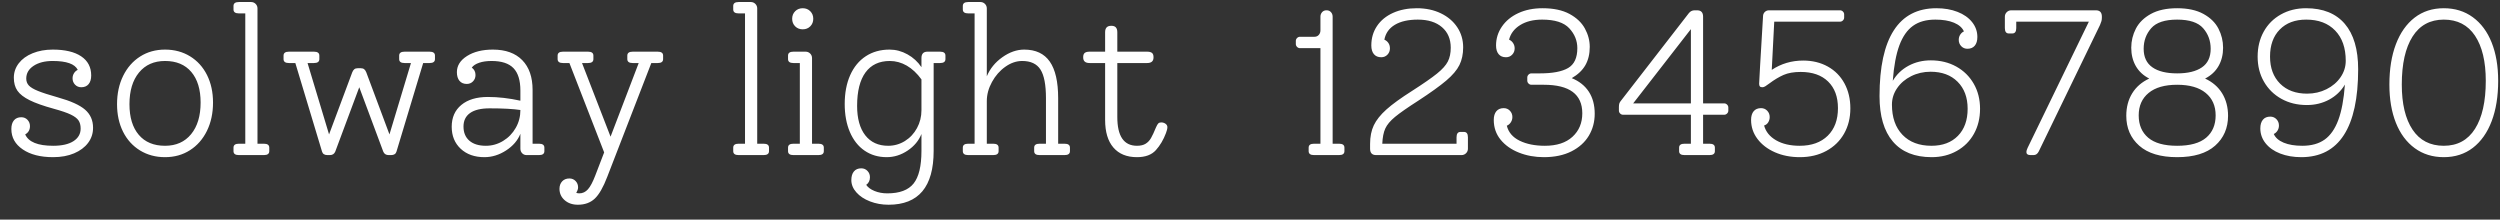 <?xml version="1.0" encoding="UTF-8"?>
<svg width="148px" height="13px" viewBox="0 0 148 13" version="1.1" xmlns="http://www.w3.org/2000/svg" xmlns:xlink="http://www.w3.org/1999/xlink">
    <rect x="0" y="0" width="148" height="13" fill="#333333" stroke="none"/>
    <title>solwaylight1234567890</title>
    <g id="页面-1" stroke="none" stroke-width="1" fill="none" fill-rule="evenodd">
        <g id="弃-增加英文字体分类" transform="translate(-748, -61)" fill="#FFFFFF" fill-rule="nonzero">
            <g id="编组-4" transform="translate(720, 10)">
                <path d="M31.145,60.304 C31.619,60.304 32.033,60.228 32.388,60.077 C32.743,59.926 33.019,59.72 33.215,59.459 C33.411,59.198 33.509,58.9 33.509,58.565 C33.509,58.124 33.352,57.767 33.037,57.493 C32.723,57.22 32.186,56.977 31.427,56.765 C30.905,56.618 30.513,56.491 30.252,56.385 C29.99,56.279 29.809,56.171 29.707,56.061 C29.605,55.951 29.554,55.814 29.554,55.651 C29.554,55.34 29.699,55.089 29.988,54.898 C30.278,54.706 30.656,54.61 31.121,54.61 C31.937,54.61 32.431,54.785 32.603,55.136 C32.513,55.177 32.439,55.242 32.382,55.332 C32.325,55.422 32.296,55.524 32.296,55.638 C32.296,55.785 32.345,55.91 32.443,56.012 C32.541,56.114 32.664,56.165 32.811,56.165 C32.999,56.165 33.143,56.104 33.245,55.981 C33.348,55.859 33.399,55.687 33.399,55.467 C33.399,54.977 33.201,54.6 32.805,54.334 C32.409,54.069 31.848,53.936 31.121,53.936 C30.68,53.936 30.284,54.008 29.933,54.151 C29.582,54.293 29.309,54.491 29.113,54.744 C28.917,54.998 28.819,55.283 28.819,55.602 C28.819,55.912 28.89,56.169 29.033,56.373 C29.176,56.577 29.415,56.763 29.75,56.93 C30.084,57.098 30.562,57.267 31.182,57.438 C31.631,57.561 31.966,57.675 32.186,57.781 C32.407,57.887 32.56,58.002 32.645,58.124 C32.731,58.247 32.774,58.41 32.774,58.614 C32.774,58.924 32.633,59.171 32.352,59.355 C32.07,59.538 31.668,59.63 31.145,59.63 C30.239,59.63 29.688,59.406 29.492,58.957 C29.68,58.851 29.774,58.687 29.774,58.467 C29.774,58.32 29.725,58.196 29.627,58.093 C29.529,57.991 29.407,57.94 29.26,57.94 C29.072,57.94 28.927,58.002 28.825,58.124 C28.723,58.247 28.672,58.418 28.672,58.638 C28.672,59.136 28.896,59.538 29.345,59.844 C29.794,60.151 30.394,60.304 31.145,60.304 Z M37.77,60.304 C38.325,60.304 38.817,60.167 39.245,59.893 C39.674,59.62 40.009,59.238 40.25,58.749 C40.49,58.259 40.611,57.7 40.611,57.071 C40.611,56.459 40.492,55.916 40.256,55.442 C40.019,54.969 39.684,54.6 39.252,54.334 C38.819,54.069 38.325,53.936 37.77,53.936 C37.215,53.936 36.723,54.073 36.294,54.347 C35.866,54.62 35.531,55.002 35.29,55.491 C35.05,55.981 34.929,56.54 34.929,57.169 C34.929,57.781 35.048,58.324 35.284,58.798 C35.521,59.271 35.856,59.64 36.288,59.906 C36.721,60.171 37.215,60.304 37.77,60.304 Z M37.77,59.63 C37.101,59.63 36.582,59.414 36.215,58.981 C35.848,58.549 35.664,57.944 35.664,57.169 C35.664,56.377 35.852,55.753 36.227,55.296 C36.603,54.838 37.117,54.61 37.77,54.61 C38.439,54.61 38.958,54.826 39.325,55.259 C39.692,55.691 39.876,56.296 39.876,57.071 C39.876,57.863 39.688,58.487 39.313,58.944 C38.937,59.402 38.423,59.63 37.77,59.63 Z M43.623,60.181 C43.835,60.181 43.941,60.104 43.941,59.949 L43.941,59.949 L43.941,59.74 C43.941,59.585 43.835,59.508 43.623,59.508 L43.623,59.508 L43.243,59.508 L43.243,51.5 C43.243,51.393 43.207,51.304 43.133,51.23 C43.06,51.157 42.97,51.12 42.864,51.12 L42.864,51.12 L42.141,51.12 C41.929,51.12 41.823,51.198 41.823,51.353 L41.823,51.353 L41.823,51.561 C41.823,51.716 41.929,51.793 42.141,51.793 L42.141,51.793 L42.521,51.793 L42.521,59.508 L42.141,59.508 C41.929,59.508 41.823,59.585 41.823,59.74 L41.823,59.74 L41.823,59.949 C41.823,60.104 41.929,60.181 42.141,60.181 L42.141,60.181 L43.623,60.181 Z M47.529,60.181 C47.684,60.181 47.79,60.112 47.848,59.973 L47.848,59.973 L49.268,56.165 L50.688,59.973 C50.745,60.112 50.852,60.181 51.007,60.181 L51.007,60.181 L51.154,60.181 C51.325,60.181 51.431,60.112 51.472,59.973 L51.472,59.973 L53.052,54.732 L53.431,54.732 C53.643,54.732 53.75,54.655 53.75,54.5 L53.75,54.5 L53.75,54.291 C53.75,54.136 53.643,54.059 53.431,54.059 L53.431,54.059 L51.95,54.059 C51.737,54.059 51.631,54.136 51.631,54.291 L51.631,54.291 L51.631,54.5 C51.631,54.655 51.737,54.732 51.95,54.732 L51.95,54.732 L52.329,54.732 L51.056,58.957 L49.684,55.283 C49.652,55.202 49.611,55.14 49.562,55.1 C49.513,55.059 49.443,55.038 49.354,55.038 L49.354,55.038 L49.182,55.038 C49.092,55.038 49.023,55.059 48.974,55.1 C48.925,55.14 48.884,55.202 48.852,55.283 L48.852,55.283 L47.48,58.957 L46.207,54.732 L46.586,54.732 C46.799,54.732 46.905,54.655 46.905,54.5 L46.905,54.5 L46.905,54.291 C46.905,54.136 46.799,54.059 46.586,54.059 L46.586,54.059 L45.105,54.059 C44.892,54.059 44.786,54.136 44.786,54.291 L44.786,54.291 L44.786,54.5 C44.786,54.655 44.892,54.732 45.105,54.732 L45.105,54.732 L45.484,54.732 L47.064,59.973 C47.105,60.112 47.211,60.181 47.382,60.181 L47.382,60.181 L47.529,60.181 Z M56.676,60.304 C57.125,60.304 57.554,60.171 57.962,59.906 C58.37,59.64 58.652,59.312 58.807,58.92 L58.807,58.92 L58.807,59.802 C58.807,59.908 58.841,59.998 58.911,60.071 C58.98,60.144 59.068,60.181 59.174,60.181 L59.174,60.181 L59.909,60.181 C60.121,60.181 60.227,60.104 60.227,59.949 L60.227,59.949 L60.227,59.74 C60.227,59.585 60.121,59.508 59.909,59.508 L59.909,59.508 L59.529,59.508 L59.529,56.324 C59.529,55.565 59.325,54.977 58.917,54.561 C58.509,54.144 57.929,53.936 57.178,53.936 C56.558,53.936 56.048,54.063 55.648,54.316 C55.248,54.569 55.048,54.887 55.048,55.271 C55.048,55.491 55.099,55.663 55.201,55.785 C55.303,55.908 55.448,55.969 55.635,55.969 C55.782,55.969 55.905,55.918 56.003,55.816 C56.101,55.714 56.15,55.589 56.15,55.442 C56.15,55.255 56.076,55.108 55.929,55.002 C56.019,54.879 56.166,54.783 56.37,54.714 C56.574,54.644 56.819,54.61 57.105,54.61 C57.692,54.61 58.123,54.751 58.396,55.032 C58.67,55.314 58.807,55.757 58.807,56.361 L58.807,56.361 L58.807,56.961 C58.137,56.814 57.496,56.74 56.884,56.74 C56.215,56.74 55.69,56.898 55.311,57.212 C54.931,57.526 54.741,57.957 54.741,58.504 C54.741,59.042 54.919,59.477 55.274,59.808 C55.629,60.138 56.096,60.304 56.676,60.304 Z M56.762,59.63 C56.345,59.63 56.021,59.53 55.788,59.33 C55.556,59.13 55.439,58.851 55.439,58.491 C55.439,58.14 55.57,57.873 55.831,57.689 C56.092,57.506 56.476,57.414 56.982,57.414 C57.774,57.414 58.382,57.447 58.807,57.512 L58.807,57.512 L58.807,57.524 C58.807,57.9 58.715,58.249 58.531,58.571 C58.348,58.893 58.099,59.151 57.784,59.342 C57.47,59.534 57.129,59.63 56.762,59.63 Z M62.211,63.12 C62.619,63.12 62.952,63 63.209,62.759 C63.466,62.518 63.713,62.087 63.95,61.467 L63.95,61.467 L66.558,54.732 L66.937,54.732 C67.15,54.732 67.256,54.655 67.256,54.5 L67.256,54.5 L67.256,54.291 C67.256,54.136 67.15,54.059 66.937,54.059 L66.937,54.059 L65.456,54.059 C65.243,54.059 65.137,54.136 65.137,54.291 L65.137,54.291 L65.137,54.5 C65.137,54.655 65.243,54.732 65.456,54.732 L65.456,54.732 L65.811,54.732 L64.145,59.091 L62.456,54.732 L62.811,54.732 C63.023,54.732 63.129,54.655 63.129,54.5 L63.129,54.5 L63.129,54.291 C63.129,54.136 63.023,54.059 62.811,54.059 L62.811,54.059 L61.329,54.059 C61.117,54.059 61.011,54.136 61.011,54.291 L61.011,54.291 L61.011,54.5 C61.011,54.655 61.117,54.732 61.329,54.732 L61.329,54.732 L61.709,54.732 L63.766,60.022 L63.239,61.393 C63.092,61.777 62.948,62.049 62.805,62.208 C62.662,62.367 62.492,62.447 62.296,62.447 C62.215,62.447 62.154,62.434 62.113,62.41 C62.186,62.296 62.223,62.189 62.223,62.091 C62.223,61.944 62.174,61.82 62.076,61.718 C61.978,61.616 61.856,61.565 61.709,61.565 C61.529,61.565 61.386,61.622 61.28,61.736 C61.174,61.851 61.121,61.998 61.121,62.177 C61.121,62.447 61.223,62.671 61.427,62.851 C61.631,63.03 61.892,63.12 62.211,63.12 Z M73.207,60.181 C73.419,60.181 73.525,60.104 73.525,59.949 L73.525,59.949 L73.525,59.74 C73.525,59.585 73.419,59.508 73.207,59.508 L73.207,59.508 L72.827,59.508 L72.827,51.5 C72.827,51.393 72.79,51.304 72.717,51.23 C72.643,51.157 72.554,51.12 72.448,51.12 L72.448,51.12 L71.725,51.12 C71.513,51.12 71.407,51.198 71.407,51.353 L71.407,51.353 L71.407,51.561 C71.407,51.716 71.513,51.793 71.725,51.793 L71.725,51.793 L72.105,51.793 L72.105,59.508 L71.725,59.508 C71.513,59.508 71.407,59.585 71.407,59.74 L71.407,59.74 L71.407,59.949 C71.407,60.104 71.513,60.181 71.725,60.181 L71.725,60.181 L73.207,60.181 Z M75.521,52.736 C75.701,52.736 75.85,52.677 75.968,52.559 C76.086,52.44 76.145,52.291 76.145,52.112 C76.145,51.932 76.086,51.783 75.968,51.665 C75.85,51.547 75.701,51.487 75.521,51.487 C75.341,51.487 75.192,51.547 75.074,51.665 C74.956,51.783 74.896,51.932 74.896,52.112 C74.896,52.291 74.956,52.44 75.074,52.559 C75.192,52.677 75.341,52.736 75.521,52.736 Z M76.452,60.181 C76.664,60.181 76.77,60.104 76.77,59.949 L76.77,59.949 L76.77,59.74 C76.77,59.585 76.664,59.508 76.452,59.508 L76.452,59.508 L76.072,59.508 L76.072,54.438 C76.072,54.332 76.035,54.242 75.962,54.169 C75.888,54.096 75.799,54.059 75.692,54.059 L75.692,54.059 L74.97,54.059 C74.758,54.059 74.652,54.136 74.652,54.291 L74.652,54.291 L74.652,54.5 C74.652,54.655 74.758,54.732 74.97,54.732 L74.97,54.732 L75.35,54.732 L75.35,59.508 L74.97,59.508 C74.758,59.508 74.652,59.585 74.652,59.74 L74.652,59.74 L74.652,59.949 C74.652,60.104 74.758,60.181 74.97,60.181 L74.97,60.181 L76.452,60.181 Z M80.603,63.12 C82.382,63.12 83.272,62.059 83.272,59.936 L83.272,59.936 L83.272,54.732 L83.652,54.732 C83.864,54.732 83.97,54.655 83.97,54.5 L83.97,54.5 L83.97,54.291 C83.97,54.136 83.864,54.059 83.652,54.059 L83.652,54.059 L82.905,54.059 C82.668,54.059 82.55,54.185 82.55,54.438 L82.55,54.438 L82.55,54.977 C82.337,54.659 82.062,54.406 81.723,54.218 C81.384,54.03 81.031,53.936 80.664,53.936 C80.125,53.936 79.656,54.067 79.256,54.328 C78.856,54.589 78.548,54.963 78.331,55.449 C78.115,55.934 78.007,56.504 78.007,57.157 C78.007,57.785 78.109,58.338 78.313,58.816 C78.517,59.293 78.807,59.661 79.182,59.918 C79.558,60.175 79.994,60.304 80.492,60.304 C80.933,60.304 81.348,60.173 81.735,59.912 C82.123,59.651 82.394,59.324 82.55,58.932 L82.55,58.932 L82.55,59.936 C82.55,60.834 82.394,61.477 82.084,61.865 C81.774,62.253 81.256,62.447 80.529,62.447 C80.252,62.447 79.999,62.4 79.77,62.306 C79.541,62.212 79.378,62.091 79.28,61.944 C79.427,61.838 79.501,61.687 79.501,61.491 C79.501,61.344 79.452,61.22 79.354,61.118 C79.256,61.016 79.133,60.965 78.986,60.965 C78.799,60.965 78.654,61.026 78.552,61.149 C78.45,61.271 78.399,61.442 78.399,61.663 C78.399,61.924 78.499,62.167 78.699,62.391 C78.899,62.616 79.168,62.793 79.507,62.924 C79.845,63.055 80.211,63.12 80.603,63.12 Z M80.578,59.63 C79.999,59.63 79.548,59.424 79.225,59.012 C78.903,58.6 78.741,58.018 78.741,57.267 C78.741,56.402 78.907,55.742 79.237,55.289 C79.568,54.836 80.048,54.61 80.676,54.61 C81.027,54.61 81.362,54.702 81.68,54.885 C81.999,55.069 82.288,55.34 82.55,55.7 L82.55,55.7 L82.55,57.524 C82.55,57.908 82.462,58.261 82.286,58.583 C82.111,58.906 81.872,59.161 81.57,59.349 C81.268,59.536 80.937,59.63 80.578,59.63 Z M86.799,60.181 C87.011,60.181 87.117,60.104 87.117,59.949 L87.117,59.949 L87.117,59.74 C87.117,59.585 87.011,59.508 86.799,59.508 L86.799,59.508 L86.419,59.508 L86.419,56.985 C86.419,56.602 86.521,56.224 86.725,55.853 C86.929,55.481 87.192,55.181 87.515,54.953 C87.837,54.724 88.17,54.61 88.513,54.61 C89.019,54.61 89.38,54.779 89.596,55.118 C89.813,55.457 89.921,56.022 89.921,56.814 L89.921,56.814 L89.921,59.508 L89.541,59.508 C89.329,59.508 89.223,59.585 89.223,59.74 L89.223,59.74 L89.223,59.949 C89.223,60.104 89.329,60.181 89.541,60.181 L89.541,60.181 L91.023,60.181 C91.235,60.181 91.341,60.104 91.341,59.949 L91.341,59.949 L91.341,59.74 C91.341,59.585 91.235,59.508 91.023,59.508 L91.023,59.508 L90.643,59.508 L90.643,56.814 C90.643,55.842 90.478,55.12 90.148,54.647 C89.817,54.173 89.313,53.936 88.635,53.936 C88.194,53.936 87.762,54.087 87.337,54.389 C86.913,54.691 86.607,55.067 86.419,55.516 L86.419,55.516 L86.419,51.5 C86.419,51.393 86.382,51.304 86.309,51.23 C86.235,51.157 86.145,51.12 86.039,51.12 L86.039,51.12 L85.317,51.12 C85.105,51.12 84.999,51.198 84.999,51.353 L84.999,51.353 L84.999,51.561 C84.999,51.716 85.105,51.793 85.317,51.793 L85.317,51.793 L85.696,51.793 L85.696,59.508 L85.317,59.508 C85.105,59.508 84.999,59.585 84.999,59.74 L84.999,59.74 L84.999,59.949 C84.999,60.104 85.105,60.181 85.317,60.181 L85.317,60.181 L86.799,60.181 Z M95.309,60.304 C95.807,60.304 96.18,60.165 96.429,59.887 C96.678,59.61 96.876,59.275 97.023,58.883 C97.08,58.736 97.109,58.618 97.109,58.528 C97.109,58.447 97.072,58.379 96.999,58.326 C96.925,58.273 96.839,58.247 96.741,58.247 C96.668,58.247 96.611,58.267 96.57,58.308 C96.529,58.349 96.484,58.426 96.435,58.54 C96.321,58.818 96.223,59.028 96.141,59.171 C96.06,59.314 95.954,59.426 95.823,59.508 C95.692,59.589 95.521,59.63 95.309,59.63 C94.533,59.63 94.145,59.063 94.145,57.928 L94.145,57.928 L94.145,54.732 L95.909,54.732 C96.162,54.732 96.288,54.622 96.288,54.402 L96.288,54.402 L96.288,54.377 C96.288,54.263 96.258,54.181 96.196,54.132 C96.135,54.083 96.039,54.059 95.909,54.059 L95.909,54.059 L94.145,54.059 L94.145,52.908 C94.145,52.655 94.031,52.528 93.803,52.528 L93.803,52.528 L93.778,52.528 C93.541,52.528 93.423,52.655 93.423,52.908 L93.423,52.908 L93.423,54.059 L92.505,54.059 C92.374,54.059 92.278,54.083 92.217,54.132 C92.156,54.181 92.125,54.263 92.125,54.377 L92.125,54.377 L92.125,54.402 C92.125,54.622 92.252,54.732 92.505,54.732 L92.505,54.732 L93.423,54.732 L93.423,58.1 C93.423,58.81 93.586,59.355 93.913,59.734 C94.239,60.114 94.705,60.304 95.309,60.304 Z M107.272,60.181 C107.484,60.181 107.59,60.104 107.59,59.949 L107.59,59.949 L107.59,59.74 C107.59,59.585 107.484,59.508 107.272,59.508 L107.272,59.508 L106.892,59.508 L106.892,51.989 C106.892,51.883 106.86,51.793 106.794,51.72 C106.729,51.647 106.643,51.61 106.537,51.61 L106.537,51.61 L106.525,51.61 C106.419,51.61 106.333,51.647 106.268,51.72 C106.203,51.793 106.17,51.883 106.17,51.989 L106.17,51.989 L106.17,52.798 C106.17,52.904 106.137,52.993 106.072,53.067 C106.007,53.14 105.921,53.177 105.815,53.177 L105.815,53.177 L104.958,53.177 C104.892,53.177 104.835,53.202 104.786,53.251 C104.737,53.3 104.713,53.357 104.713,53.422 L104.713,53.422 L104.713,53.606 C104.713,53.671 104.737,53.728 104.786,53.777 C104.835,53.826 104.892,53.851 104.958,53.851 L104.958,53.851 L106.17,53.851 L106.17,59.508 L105.79,59.508 C105.578,59.508 105.472,59.585 105.472,59.74 L105.472,59.74 L105.472,59.949 C105.472,60.104 105.578,60.181 105.79,60.181 L105.79,60.181 L107.272,60.181 Z M114.521,60.181 C114.627,60.181 114.717,60.144 114.79,60.071 C114.864,59.998 114.901,59.908 114.901,59.802 L114.901,59.802 L114.901,59.128 C114.901,58.916 114.823,58.81 114.668,58.81 L114.668,58.81 L114.46,58.81 C114.305,58.81 114.227,58.916 114.227,59.128 L114.227,59.128 L114.227,59.508 L109.831,59.508 C109.848,59.132 109.907,58.832 110.009,58.608 C110.111,58.383 110.303,58.155 110.584,57.922 C110.866,57.689 111.325,57.369 111.962,56.961 C112.688,56.487 113.239,56.091 113.615,55.773 C113.99,55.455 114.252,55.147 114.399,54.849 C114.545,54.551 114.619,54.202 114.619,53.802 C114.619,53.361 114.503,52.965 114.27,52.614 C114.037,52.263 113.713,51.987 113.296,51.787 C112.88,51.587 112.407,51.487 111.876,51.487 C111.345,51.487 110.876,51.579 110.468,51.763 C110.06,51.947 109.743,52.206 109.519,52.54 C109.294,52.875 109.182,53.259 109.182,53.691 C109.182,53.912 109.233,54.083 109.335,54.206 C109.437,54.328 109.582,54.389 109.77,54.389 C109.917,54.389 110.039,54.338 110.137,54.236 C110.235,54.134 110.284,54.01 110.284,53.863 C110.284,53.74 110.254,53.634 110.192,53.544 C110.131,53.455 110.052,53.389 109.954,53.349 C110.027,52.965 110.235,52.671 110.578,52.467 C110.921,52.263 111.374,52.161 111.937,52.161 C112.541,52.161 113.017,52.31 113.364,52.608 C113.711,52.906 113.884,53.312 113.884,53.826 C113.884,54.144 113.827,54.416 113.713,54.64 C113.599,54.865 113.384,55.104 113.07,55.357 C112.756,55.61 112.268,55.949 111.607,56.373 C110.937,56.798 110.427,57.167 110.076,57.481 C109.725,57.796 109.476,58.108 109.329,58.418 C109.182,58.728 109.109,59.096 109.109,59.52 L109.109,59.52 L109.109,59.802 C109.109,60.055 109.227,60.181 109.464,60.181 L109.464,60.181 L114.521,60.181 Z M119.394,60.304 C120.031,60.304 120.576,60.189 121.029,59.961 C121.482,59.732 121.825,59.424 122.058,59.036 C122.29,58.649 122.407,58.214 122.407,57.732 C122.407,57.218 122.29,56.783 122.058,56.428 C121.825,56.073 121.488,55.806 121.048,55.626 C121.415,55.414 121.684,55.157 121.856,54.855 C122.027,54.553 122.113,54.193 122.113,53.777 C122.113,53.402 122.017,53.038 121.825,52.687 C121.633,52.336 121.329,52.049 120.913,51.824 C120.496,51.6 119.966,51.487 119.321,51.487 C118.782,51.487 118.305,51.583 117.888,51.775 C117.472,51.967 117.148,52.232 116.915,52.571 C116.682,52.91 116.566,53.283 116.566,53.691 C116.566,53.912 116.617,54.083 116.719,54.206 C116.821,54.328 116.966,54.389 117.154,54.389 C117.301,54.389 117.423,54.338 117.521,54.236 C117.619,54.134 117.668,54.01 117.668,53.863 C117.668,53.749 117.637,53.644 117.576,53.551 C117.515,53.457 117.435,53.389 117.337,53.349 C117.427,52.989 117.645,52.702 117.992,52.485 C118.339,52.269 118.774,52.161 119.296,52.161 C120.048,52.161 120.582,52.332 120.901,52.675 C121.219,53.018 121.378,53.41 121.378,53.851 C121.378,54.422 121.196,54.814 120.833,55.026 C120.47,55.238 119.913,55.344 119.162,55.344 L119.162,55.344 L118.66,55.344 C118.594,55.344 118.537,55.369 118.488,55.418 C118.439,55.467 118.415,55.524 118.415,55.589 L118.415,55.589 L118.415,55.773 C118.415,55.838 118.439,55.896 118.488,55.944 C118.537,55.993 118.594,56.018 118.66,56.018 L118.66,56.018 L119.394,56.018 C120.913,56.018 121.672,56.581 121.672,57.708 C121.672,58.279 121.478,58.742 121.09,59.098 C120.703,59.453 120.158,59.63 119.456,59.63 C118.868,59.63 118.37,59.53 117.962,59.33 C117.554,59.13 117.301,58.834 117.203,58.442 C117.301,58.402 117.38,58.334 117.441,58.24 C117.503,58.147 117.533,58.042 117.533,57.928 C117.533,57.781 117.484,57.657 117.386,57.555 C117.288,57.453 117.166,57.402 117.019,57.402 C116.831,57.402 116.686,57.463 116.584,57.585 C116.482,57.708 116.431,57.879 116.431,58.1 C116.431,58.549 116.566,58.938 116.835,59.269 C117.105,59.6 117.466,59.855 117.919,60.034 C118.372,60.214 118.864,60.304 119.394,60.304 Z M129.203,60.181 C129.415,60.181 129.521,60.104 129.521,59.949 L129.521,59.949 L129.521,59.74 C129.521,59.585 129.415,59.508 129.203,59.508 L129.203,59.508 L128.823,59.508 L128.823,57.793 L130.072,57.793 C130.137,57.793 130.194,57.769 130.243,57.72 C130.292,57.671 130.317,57.614 130.317,57.549 L130.317,57.549 L130.317,57.365 C130.317,57.3 130.292,57.242 130.243,57.193 C130.194,57.144 130.137,57.12 130.072,57.12 L130.072,57.12 L128.823,57.12 L128.823,51.989 C128.823,51.736 128.705,51.61 128.468,51.61 L128.468,51.61 L128.321,51.61 C128.182,51.61 128.068,51.667 127.978,51.781 L127.978,51.781 L123.962,56.961 C123.913,57.018 123.88,57.073 123.864,57.126 C123.848,57.179 123.839,57.251 123.839,57.34 L123.839,57.34 L123.839,57.549 C123.839,57.614 123.864,57.671 123.913,57.72 C123.962,57.769 124.019,57.793 124.084,57.793 L124.084,57.793 L128.101,57.793 L128.101,59.508 L127.721,59.508 C127.509,59.508 127.403,59.585 127.403,59.74 L127.403,59.74 L127.403,59.949 C127.403,60.104 127.509,60.181 127.721,60.181 L127.721,60.181 L129.203,60.181 Z M128.101,57.12 L124.684,57.12 L128.101,52.724 L128.101,57.12 Z M134.554,60.304 C135.141,60.304 135.662,60.181 136.115,59.936 C136.568,59.691 136.919,59.351 137.168,58.914 C137.417,58.477 137.541,57.977 137.541,57.414 C137.541,56.859 137.425,56.367 137.192,55.938 C136.96,55.51 136.631,55.177 136.207,54.94 C135.782,54.704 135.296,54.585 134.75,54.585 C134.064,54.585 133.443,54.769 132.888,55.136 L132.888,55.136 L133.035,52.283 L136.929,52.283 C136.994,52.283 137.052,52.259 137.101,52.21 C137.15,52.161 137.174,52.104 137.174,52.038 L137.174,52.038 L137.174,51.855 C137.174,51.789 137.15,51.732 137.101,51.683 C137.052,51.634 136.994,51.61 136.929,51.61 L136.929,51.61 L132.729,51.61 C132.631,51.61 132.55,51.64 132.484,51.702 C132.419,51.763 132.382,51.838 132.374,51.928 C132.219,54.508 132.141,55.851 132.141,55.957 C132.141,56.03 132.156,56.083 132.184,56.116 C132.213,56.149 132.264,56.165 132.337,56.165 C132.386,56.165 132.441,56.147 132.503,56.11 C132.564,56.073 132.643,56.018 132.741,55.944 C133.035,55.724 133.317,55.555 133.586,55.436 C133.856,55.318 134.194,55.259 134.603,55.259 C135.296,55.259 135.837,55.449 136.225,55.828 C136.613,56.208 136.807,56.732 136.807,57.402 C136.807,58.096 136.605,58.64 136.201,59.036 C135.796,59.432 135.243,59.63 134.541,59.63 C133.986,59.63 133.521,59.522 133.145,59.306 C132.77,59.089 132.533,58.798 132.435,58.43 C132.541,58.398 132.623,58.334 132.68,58.24 C132.737,58.147 132.766,58.042 132.766,57.928 C132.766,57.781 132.717,57.657 132.619,57.555 C132.521,57.453 132.399,57.402 132.252,57.402 C132.064,57.402 131.919,57.463 131.817,57.585 C131.715,57.708 131.664,57.879 131.664,58.1 C131.664,58.516 131.79,58.891 132.043,59.226 C132.296,59.561 132.641,59.824 133.078,60.016 C133.515,60.208 134.007,60.304 134.554,60.304 Z M142.354,60.304 C142.909,60.304 143.405,60.181 143.841,59.936 C144.278,59.691 144.617,59.353 144.858,58.92 C145.099,58.487 145.219,57.993 145.219,57.438 C145.219,56.883 145.094,56.389 144.845,55.957 C144.596,55.524 144.252,55.185 143.811,54.94 C143.37,54.696 142.868,54.573 142.305,54.573 C141.823,54.573 141.384,54.679 140.988,54.891 C140.592,55.104 140.28,55.402 140.052,55.785 C140.117,54.912 140.248,54.212 140.443,53.685 C140.639,53.159 140.909,52.773 141.252,52.528 C141.594,52.283 142.035,52.161 142.574,52.161 C143.015,52.161 143.382,52.222 143.676,52.344 C143.97,52.467 144.166,52.638 144.264,52.859 C144.174,52.9 144.101,52.965 144.043,53.055 C143.986,53.144 143.958,53.247 143.958,53.361 C143.958,53.508 144.007,53.632 144.105,53.734 C144.203,53.836 144.325,53.887 144.472,53.887 C144.66,53.887 144.805,53.826 144.907,53.704 C145.009,53.581 145.06,53.41 145.06,53.189 C145.06,52.863 144.956,52.569 144.748,52.308 C144.539,52.047 144.252,51.844 143.884,51.702 C143.517,51.559 143.101,51.487 142.635,51.487 C141.517,51.487 140.676,51.924 140.113,52.798 C139.55,53.671 139.268,54.969 139.268,56.691 C139.268,57.867 139.531,58.763 140.058,59.379 C140.584,59.996 141.35,60.304 142.354,60.304 Z M142.341,59.63 C141.615,59.63 141.043,59.414 140.627,58.981 C140.211,58.549 140.003,57.953 140.003,57.193 C140.003,56.842 140.105,56.518 140.309,56.22 C140.513,55.922 140.79,55.685 141.141,55.51 C141.492,55.334 141.876,55.247 142.292,55.247 C142.962,55.247 143.494,55.444 143.89,55.84 C144.286,56.236 144.484,56.769 144.484,57.438 C144.484,58.116 144.292,58.651 143.909,59.042 C143.525,59.434 143.003,59.63 142.341,59.63 Z M148.39,60.181 C148.521,60.181 148.623,60.108 148.696,59.961 L148.696,59.961 L152.321,52.479 C152.362,52.381 152.39,52.304 152.407,52.247 C152.423,52.189 152.431,52.116 152.431,52.026 L152.431,52.026 L152.431,51.989 C152.431,51.736 152.313,51.61 152.076,51.61 L152.076,51.61 L147.068,51.61 C146.962,51.61 146.872,51.647 146.799,51.72 C146.725,51.793 146.688,51.883 146.688,51.989 L146.688,51.989 L146.688,52.663 C146.688,52.875 146.766,52.981 146.921,52.981 L146.921,52.981 L147.129,52.981 C147.284,52.981 147.362,52.875 147.362,52.663 L147.362,52.663 L147.362,52.283 L151.66,52.283 L148.035,59.753 C147.986,59.859 147.962,59.94 147.962,59.998 C147.962,60.12 148.043,60.181 148.207,60.181 L148.207,60.181 L148.39,60.181 Z M156.888,60.304 C157.876,60.304 158.625,60.077 159.135,59.624 C159.645,59.171 159.901,58.581 159.901,57.855 C159.901,57.349 159.784,56.906 159.552,56.526 C159.319,56.147 158.982,55.855 158.541,55.651 C158.892,55.471 159.158,55.224 159.337,54.91 C159.517,54.596 159.607,54.234 159.607,53.826 C159.607,53.426 159.515,53.049 159.331,52.693 C159.148,52.338 158.852,52.049 158.443,51.824 C158.035,51.6 157.517,51.487 156.888,51.487 C156.26,51.487 155.741,51.6 155.333,51.824 C154.925,52.049 154.629,52.338 154.445,52.693 C154.262,53.049 154.17,53.426 154.17,53.826 C154.17,54.234 154.26,54.596 154.439,54.91 C154.619,55.224 154.884,55.471 155.235,55.651 C154.794,55.855 154.458,56.147 154.225,56.526 C153.992,56.906 153.876,57.349 153.876,57.855 C153.876,58.581 154.131,59.171 154.641,59.624 C155.152,60.077 155.901,60.304 156.888,60.304 Z M156.888,55.344 C156.252,55.344 155.762,55.224 155.419,54.983 C155.076,54.742 154.905,54.377 154.905,53.887 C154.905,53.414 155.054,53.008 155.352,52.669 C155.65,52.33 156.162,52.161 156.888,52.161 C157.615,52.161 158.127,52.33 158.425,52.669 C158.723,53.008 158.872,53.414 158.872,53.887 C158.872,54.385 158.699,54.753 158.352,54.989 C158.005,55.226 157.517,55.344 156.888,55.344 Z M156.888,59.63 C156.121,59.63 155.55,59.471 155.174,59.153 C154.799,58.834 154.611,58.393 154.611,57.83 C154.611,57.267 154.807,56.824 155.199,56.502 C155.59,56.179 156.154,56.018 156.888,56.018 C157.623,56.018 158.186,56.179 158.578,56.502 C158.97,56.824 159.166,57.267 159.166,57.83 C159.166,58.393 158.978,58.834 158.603,59.153 C158.227,59.471 157.656,59.63 156.888,59.63 Z M164.235,60.304 C165.354,60.304 166.194,59.867 166.758,58.993 C167.321,58.12 167.603,56.822 167.603,55.1 C167.603,53.924 167.339,53.028 166.813,52.412 C166.286,51.796 165.521,51.487 164.517,51.487 C163.962,51.487 163.466,51.61 163.029,51.855 C162.592,52.1 162.254,52.438 162.013,52.871 C161.772,53.304 161.652,53.798 161.652,54.353 C161.652,54.908 161.776,55.402 162.025,55.834 C162.274,56.267 162.619,56.606 163.06,56.851 C163.501,57.096 164.003,57.218 164.566,57.218 C165.048,57.218 165.486,57.112 165.882,56.9 C166.278,56.687 166.59,56.389 166.819,56.006 C166.754,56.879 166.623,57.579 166.427,58.106 C166.231,58.632 165.962,59.018 165.619,59.263 C165.276,59.508 164.835,59.63 164.296,59.63 C163.856,59.63 163.488,59.569 163.194,59.447 C162.901,59.324 162.705,59.153 162.607,58.932 C162.696,58.891 162.77,58.826 162.827,58.736 C162.884,58.647 162.913,58.544 162.913,58.43 C162.913,58.283 162.864,58.159 162.766,58.057 C162.668,57.955 162.545,57.904 162.399,57.904 C162.211,57.904 162.066,57.965 161.964,58.087 C161.862,58.21 161.811,58.381 161.811,58.602 C161.811,58.928 161.915,59.222 162.123,59.483 C162.331,59.744 162.619,59.947 162.986,60.089 C163.354,60.232 163.77,60.304 164.235,60.304 Z M164.578,56.544 C163.909,56.544 163.376,56.347 162.98,55.951 C162.584,55.555 162.386,55.022 162.386,54.353 C162.386,53.675 162.578,53.14 162.962,52.749 C163.345,52.357 163.868,52.161 164.529,52.161 C165.256,52.161 165.827,52.377 166.243,52.81 C166.66,53.242 166.868,53.838 166.868,54.598 C166.868,54.949 166.766,55.273 166.562,55.571 C166.358,55.869 166.08,56.106 165.729,56.281 C165.378,56.457 164.994,56.544 164.578,56.544 Z M172.672,60.304 C173.341,60.304 173.917,60.118 174.399,59.747 C174.88,59.375 175.25,58.851 175.507,58.173 C175.764,57.496 175.892,56.7 175.892,55.785 C175.892,54.92 175.764,54.165 175.507,53.52 C175.25,52.875 174.878,52.375 174.392,52.02 C173.907,51.665 173.333,51.487 172.672,51.487 C172.003,51.487 171.427,51.673 170.945,52.044 C170.464,52.416 170.094,52.94 169.837,53.618 C169.58,54.296 169.452,55.091 169.452,56.006 C169.452,56.871 169.58,57.626 169.837,58.271 C170.094,58.916 170.466,59.416 170.952,59.771 C171.437,60.126 172.011,60.304 172.672,60.304 Z M172.672,59.63 C171.864,59.63 171.248,59.312 170.823,58.675 C170.399,58.038 170.186,57.149 170.186,56.006 C170.186,54.781 170.399,53.834 170.823,53.165 C171.248,52.496 171.864,52.161 172.672,52.161 C173.48,52.161 174.096,52.479 174.521,53.116 C174.945,53.753 175.158,54.642 175.158,55.785 C175.158,57.01 174.945,57.957 174.521,58.626 C174.096,59.296 173.48,59.63 172.672,59.63 Z" id="solwaylight1234567890"></path>
            </g>
        </g>
    </g>
</svg>
